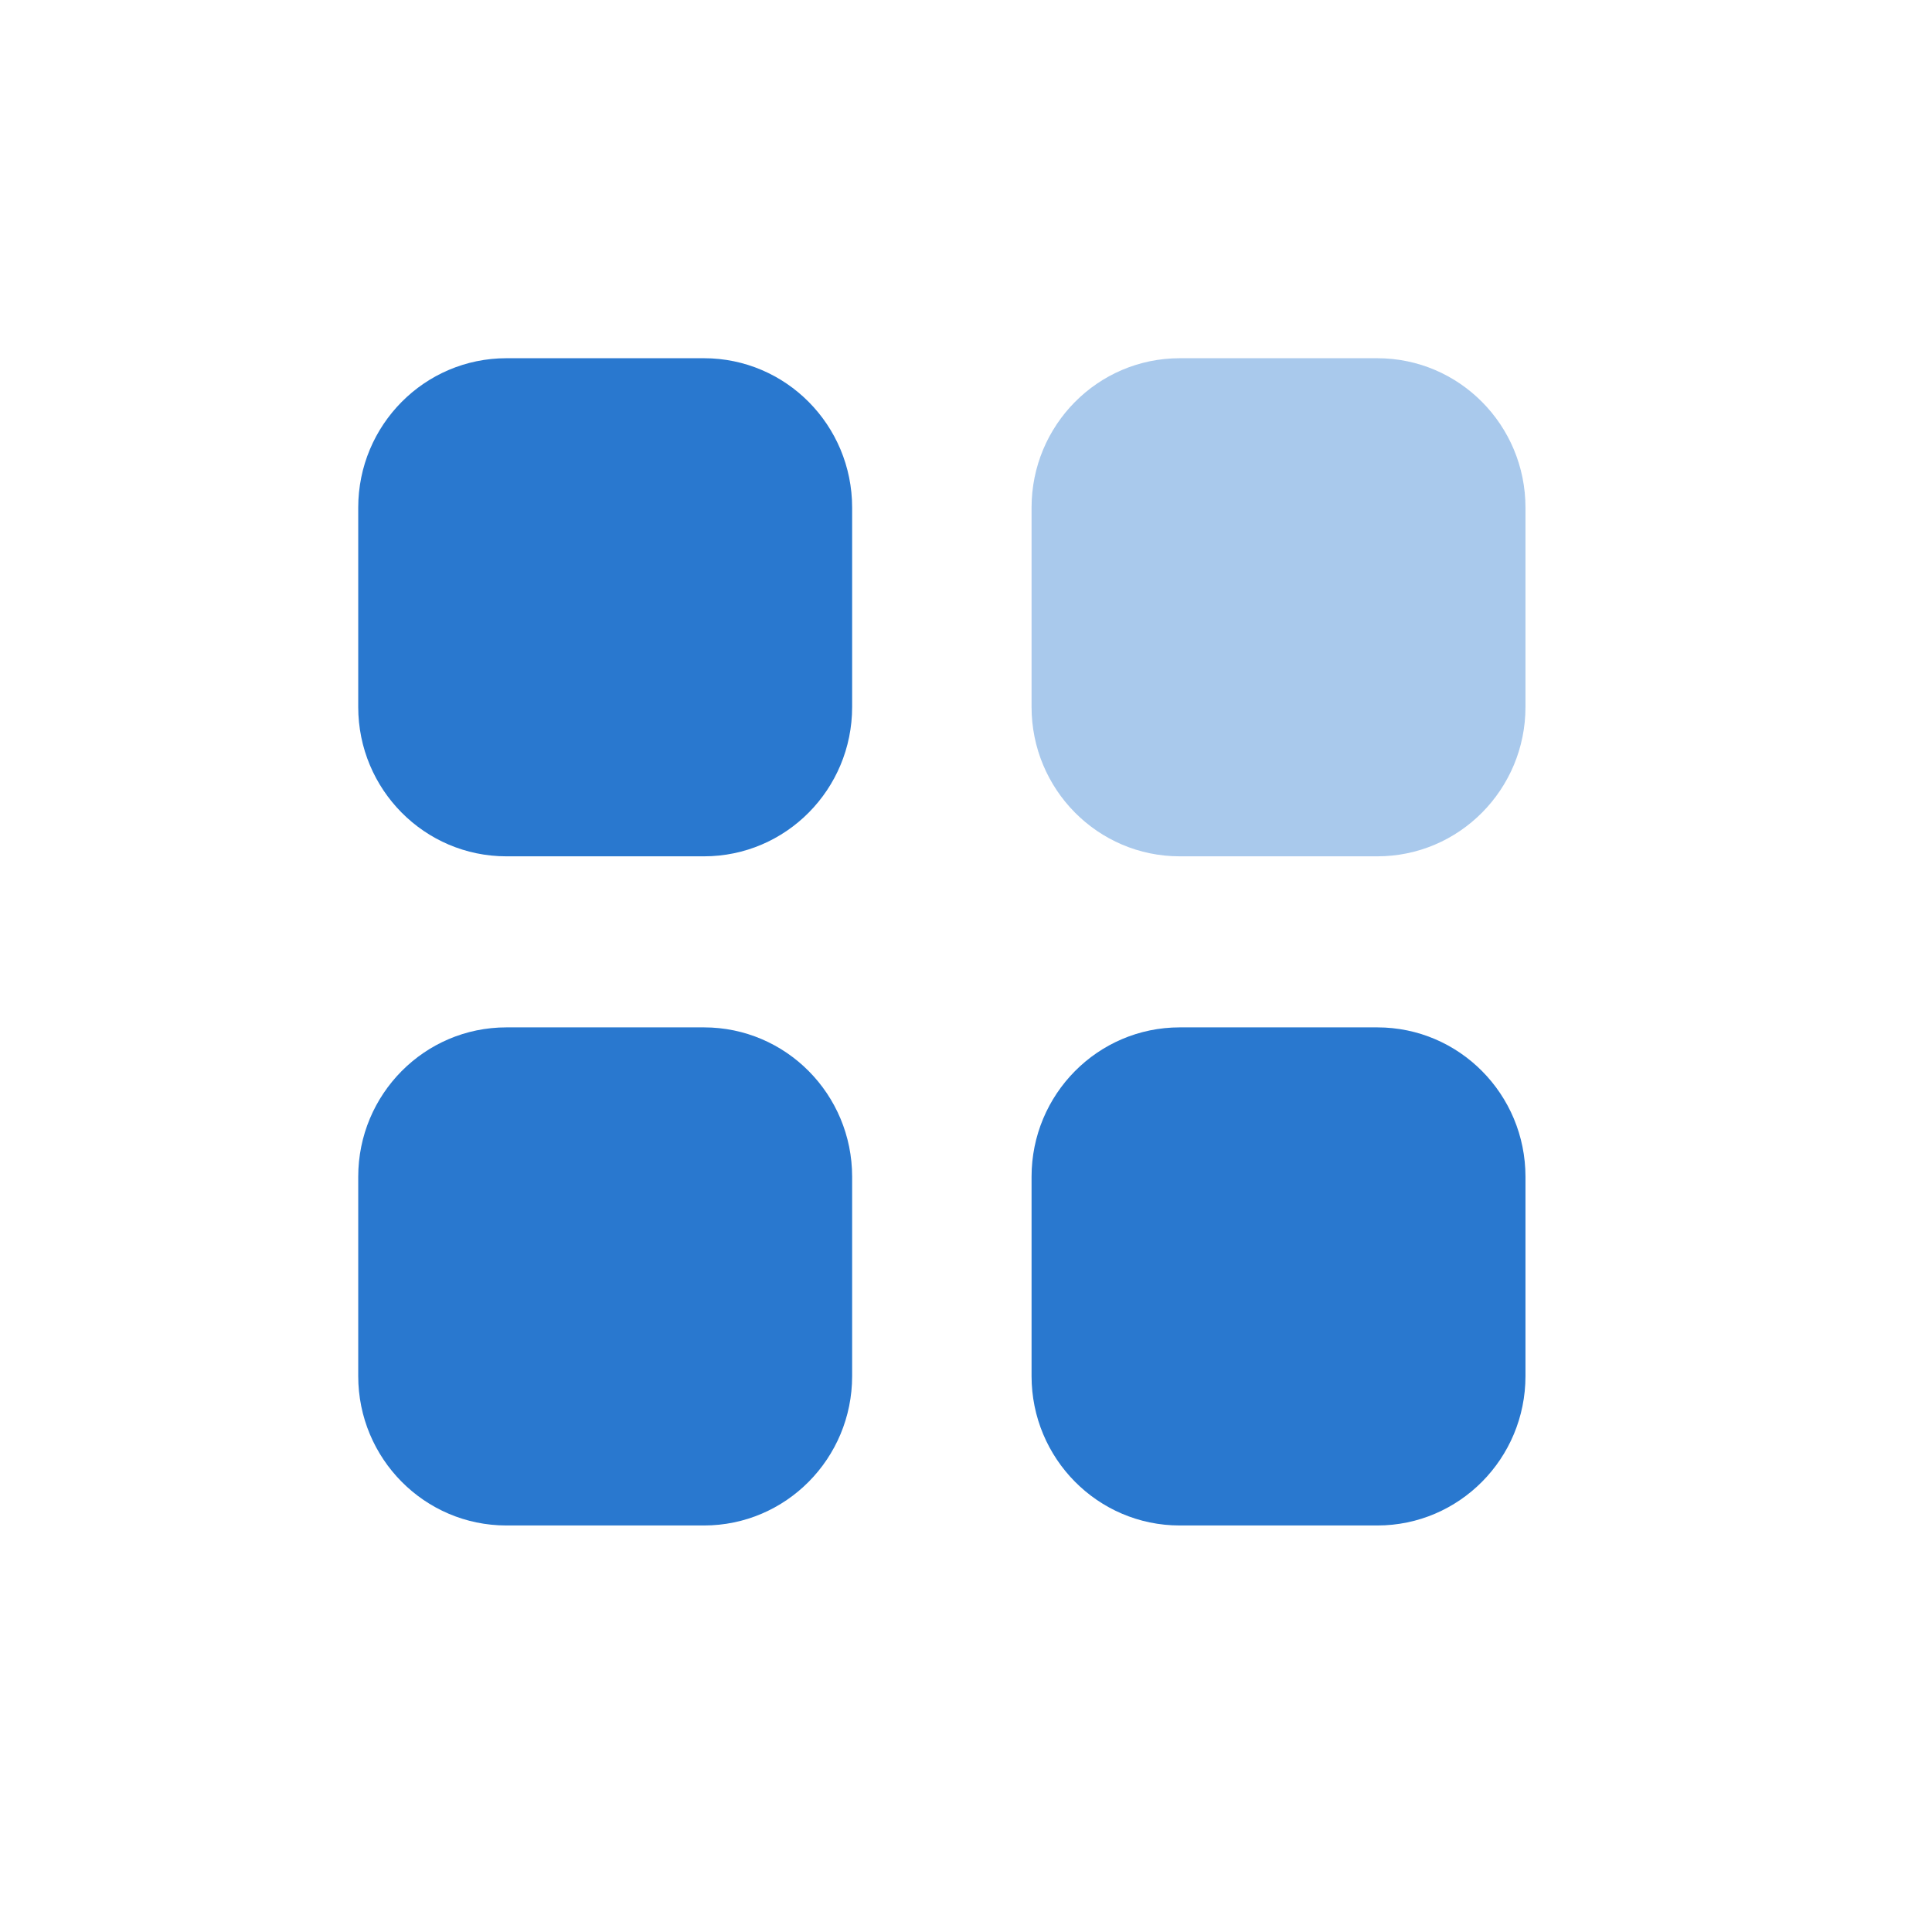 <svg width="91" height="91" viewBox="0 0 91 91" fill="none" xmlns="http://www.w3.org/2000/svg">
<rect width="91" height="91" fill="white"/>
<path opacity="0.4" d="M55.566 16.873H64.874C68.729 16.873 71.852 20.023 71.852 23.91V33.297C71.852 37.184 68.729 40.334 64.874 40.334H55.566C51.711 40.334 48.588 37.184 48.588 33.297V23.91C48.588 20.023 51.711 16.873 55.566 16.873" fill="#2978CF"/>
<path fill-rule="evenodd" clip-rule="evenodd" d="M23.851 16.873H33.159C37.014 16.873 40.137 20.023 40.137 23.91V33.297C40.137 37.184 37.014 40.334 33.159 40.334H23.851C19.996 40.334 16.873 37.184 16.873 33.297V23.91C16.873 20.023 19.996 16.873 23.851 16.873ZM23.851 48.391H33.159C37.014 48.391 40.137 51.541 40.137 55.428V64.815C40.137 68.7 37.014 71.852 33.159 71.852H23.851C19.996 71.852 16.873 68.7 16.873 64.815V55.428C16.873 51.541 19.996 48.391 23.851 48.391ZM64.874 48.391H55.566C51.711 48.391 48.588 51.541 48.588 55.428V64.815C48.588 68.7 51.711 71.852 55.566 71.852H64.874C68.729 71.852 71.852 68.7 71.852 64.815V55.428C71.852 51.541 68.729 48.391 64.874 48.391Z" fill="#2978CF"/>
</svg>
